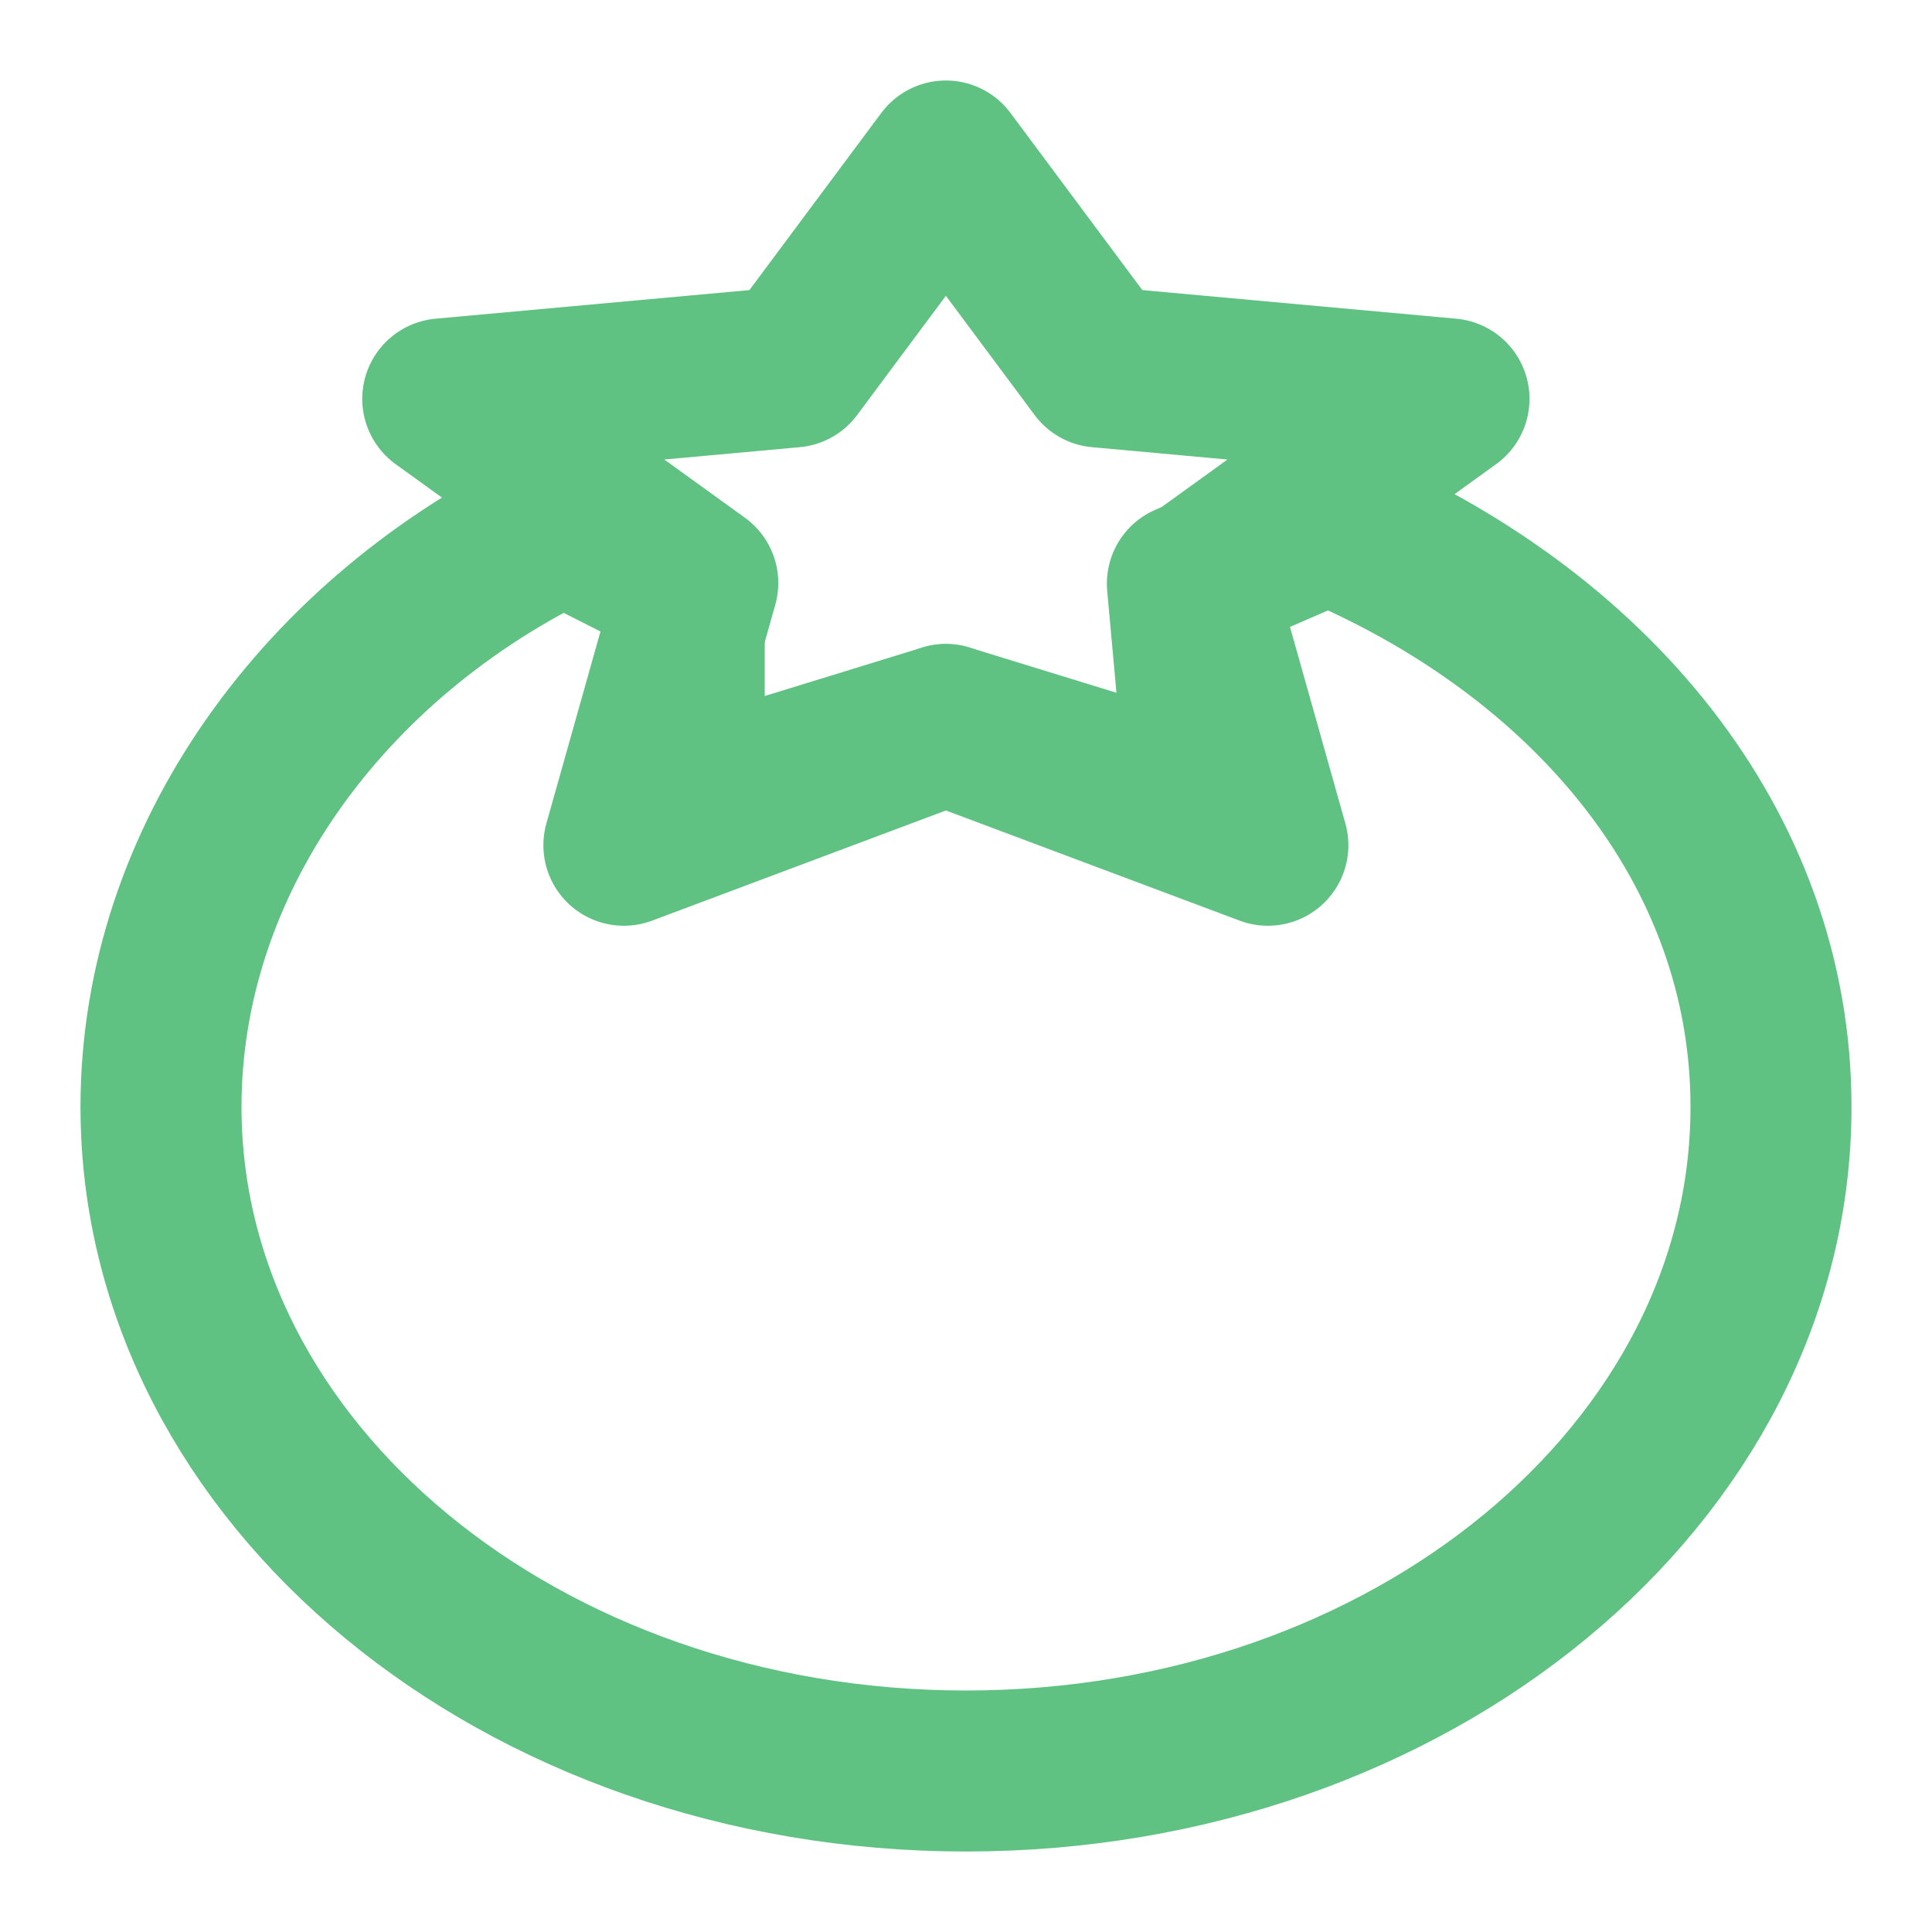 <svg width="24" height="24" viewBox="0 0 24 24" fill="none" xmlns="http://www.w3.org/2000/svg">
<path d="M12 22C17.523 22 22 18.306 22 13.75C22 10.529 19.762 7.851 16.5 6.492L14.75 7.25L15 10L11.75 9L8.5 10V7.25L7 6.492C4.011 7.918 2 10.697 2 13.75C2 18.306 6.477 22 12 22Z" stroke="#5FC182" stroke-width="2" stroke-linecap="round" stroke-linejoin="round"/>
<path d="M11.75 2L13.655 4.559L18 4.955L14.832 7.242L15.75 10.5L11.75 9L7.75 10.5L8.668 7.242L5.5 4.955L9.845 4.559L11.75 2Z" stroke="#5FC182" stroke-width="2" stroke-linecap="round" stroke-linejoin="round"/>
</svg>
